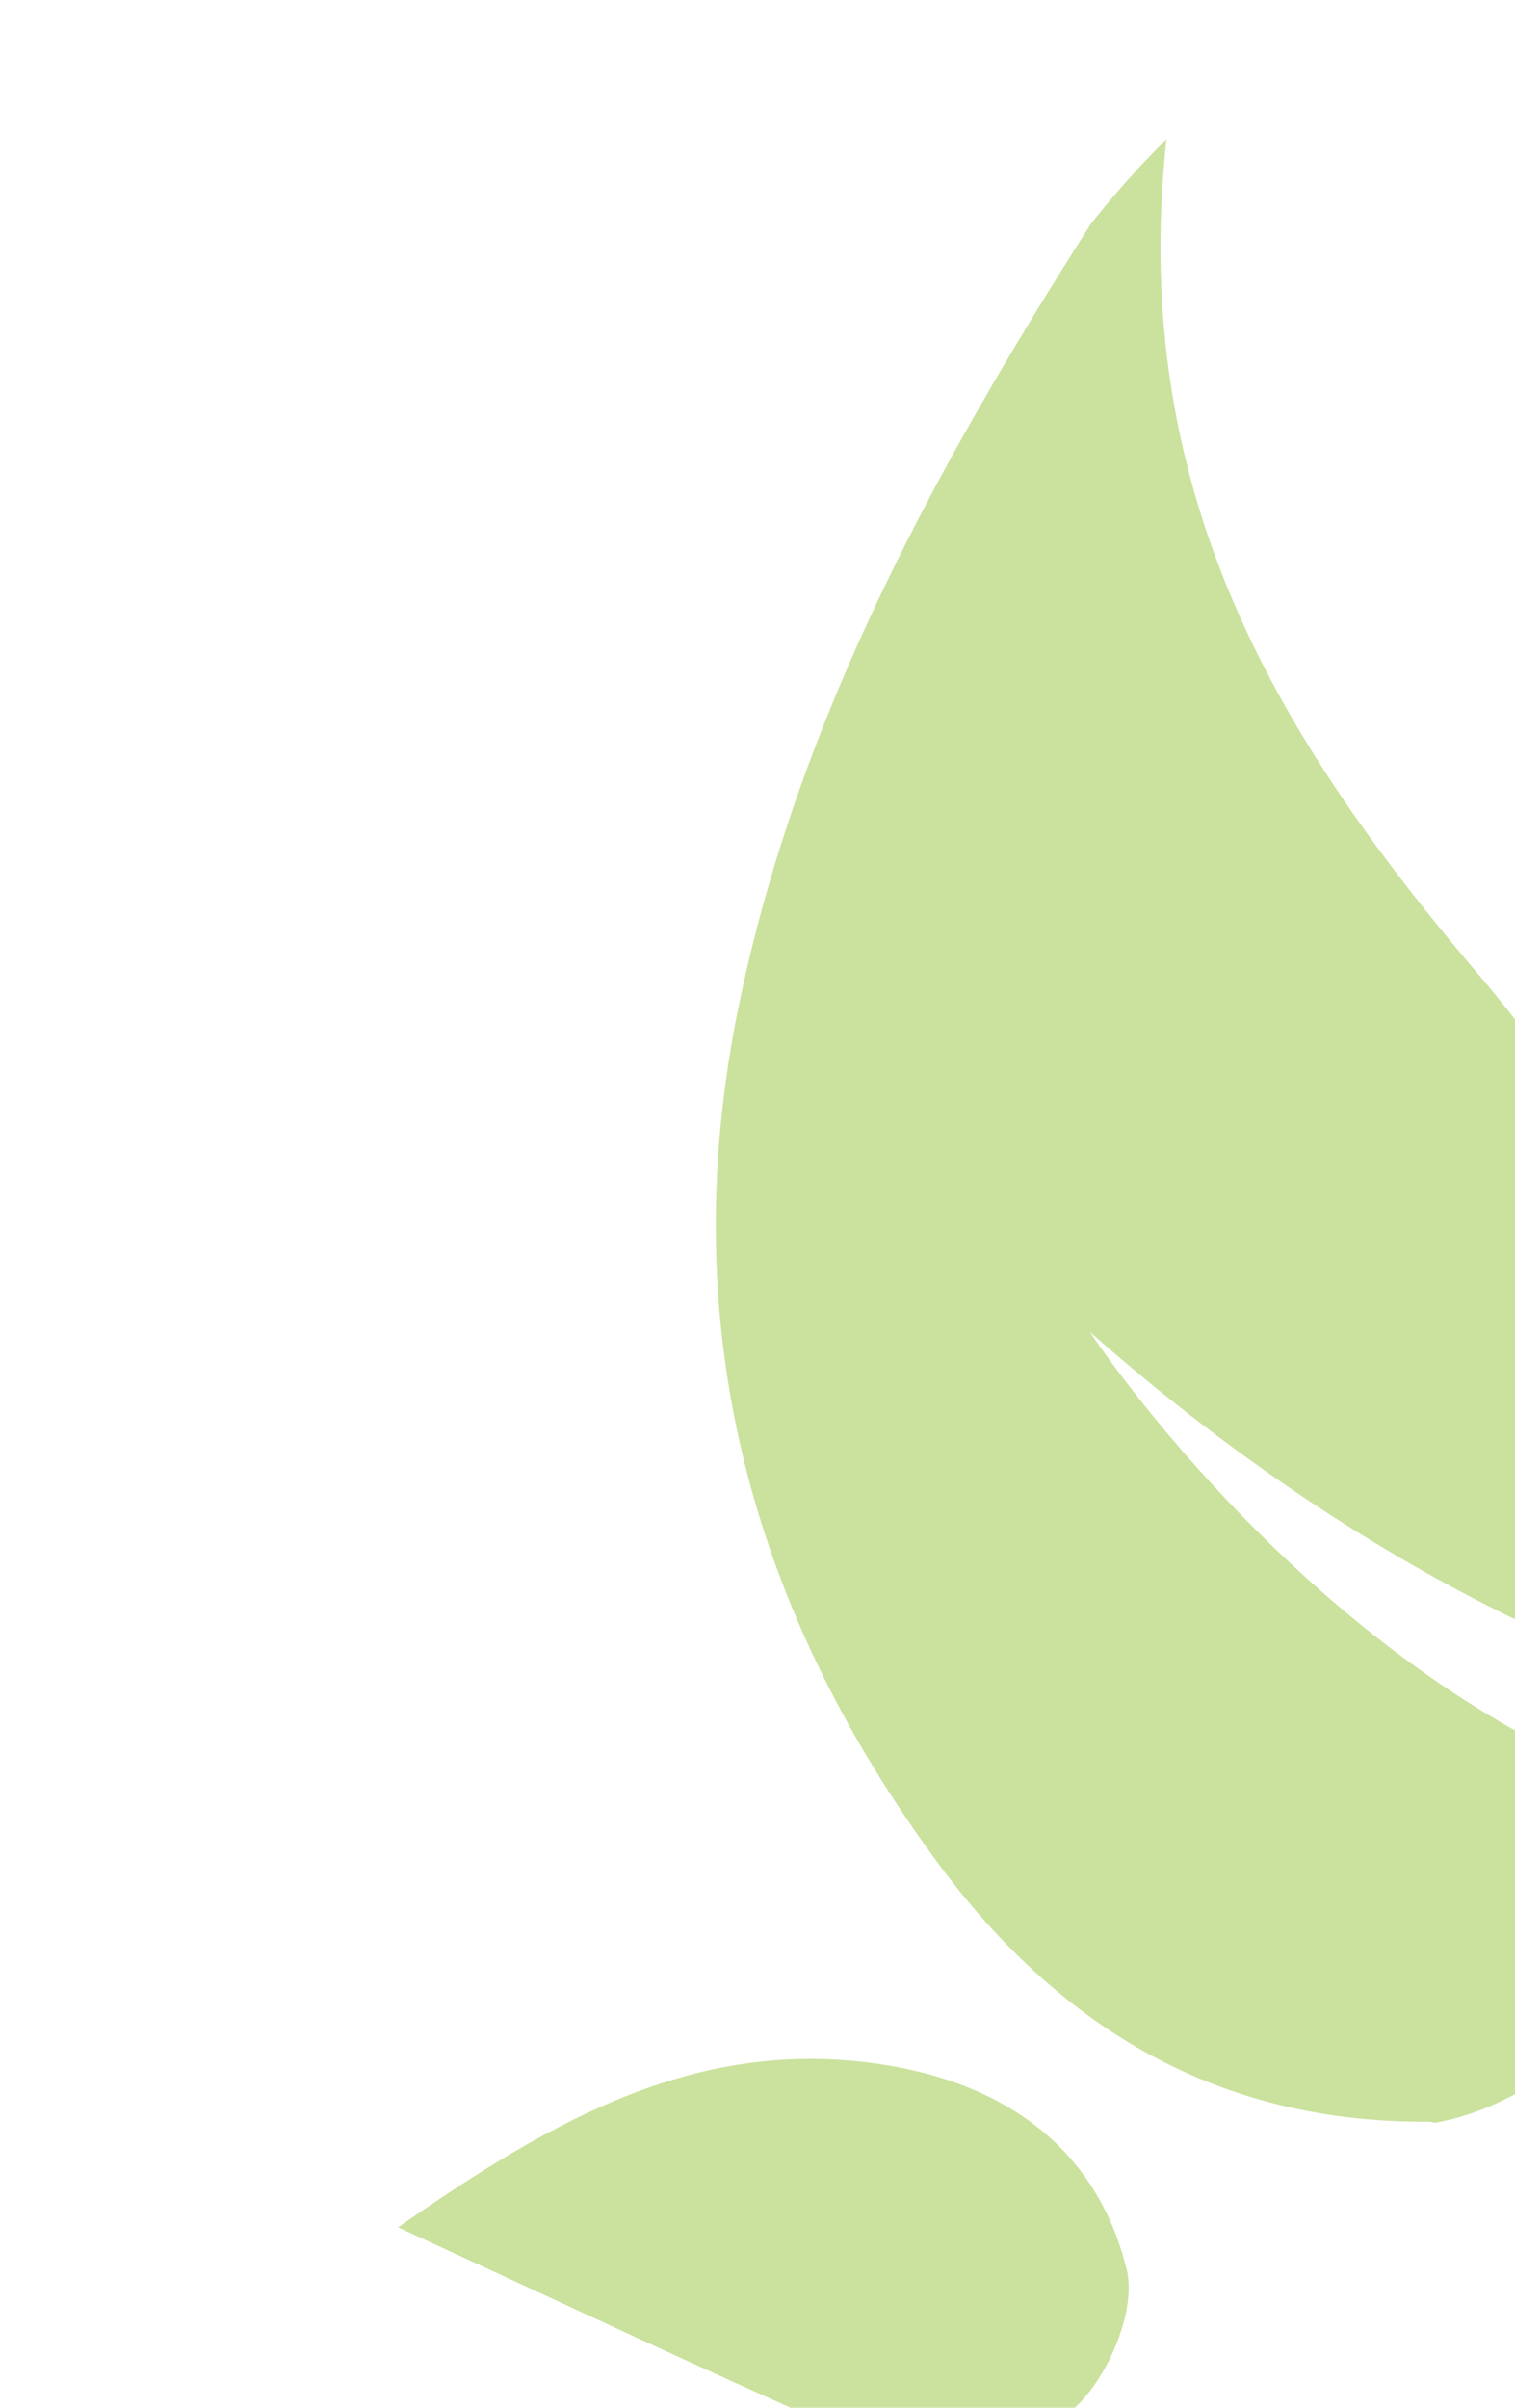 <svg xmlns="http://www.w3.org/2000/svg" xmlns:xlink="http://www.w3.org/1999/xlink" width="64.639" height="102.712" viewBox="0 0 64.639 102.712"><defs><clipPath id="a"><rect width="64.639" height="102.712" transform="translate(666.476 515.231) rotate(-180)" fill="none"/></clipPath></defs><g transform="translate(-601.837 -412.519)" clip-path="url(#a)"><path d="M649.909,509.337c.426,1.727-.794,4.6-2.217,5.9-4.189,3.848-8.67,1.546-12.932-.369-4.91-2.206-9.783-4.495-15.94-7.332,6.732-4.689,12.875-8.141,20.666-6.946C644.737,501.4,648.639,504.182,649.909,509.337Z" fill="#96c73d" opacity="0.5"/><path d="M662.778,503.03c-9.079.058-15.836-4.1-21-11.14-8.056-10.981-11.214-23.128-8.379-36.663,2.549-12.165,8.394-22.813,14.97-33.139a38.775,38.775,0,0,1,3.237-3.629c-1.628,15.035,4.752,25.522,13.123,35.406a64.4,64.4,0,0,1,9.148,14.09c2.846,6.075,4.165,12.012,3.371,17.628-2.974-.68-15.112-4.053-28.911-16.247,0,0,11.21,17.164,27.769,20.752a24.628,24.628,0,0,1-4.705,7.731c-3.193,3.546-6.076,4.848-8.33,5.256C662.973,503.068,662.871,503.03,662.778,503.03Z" fill="#96c73d" opacity="0.5"/></g></svg>